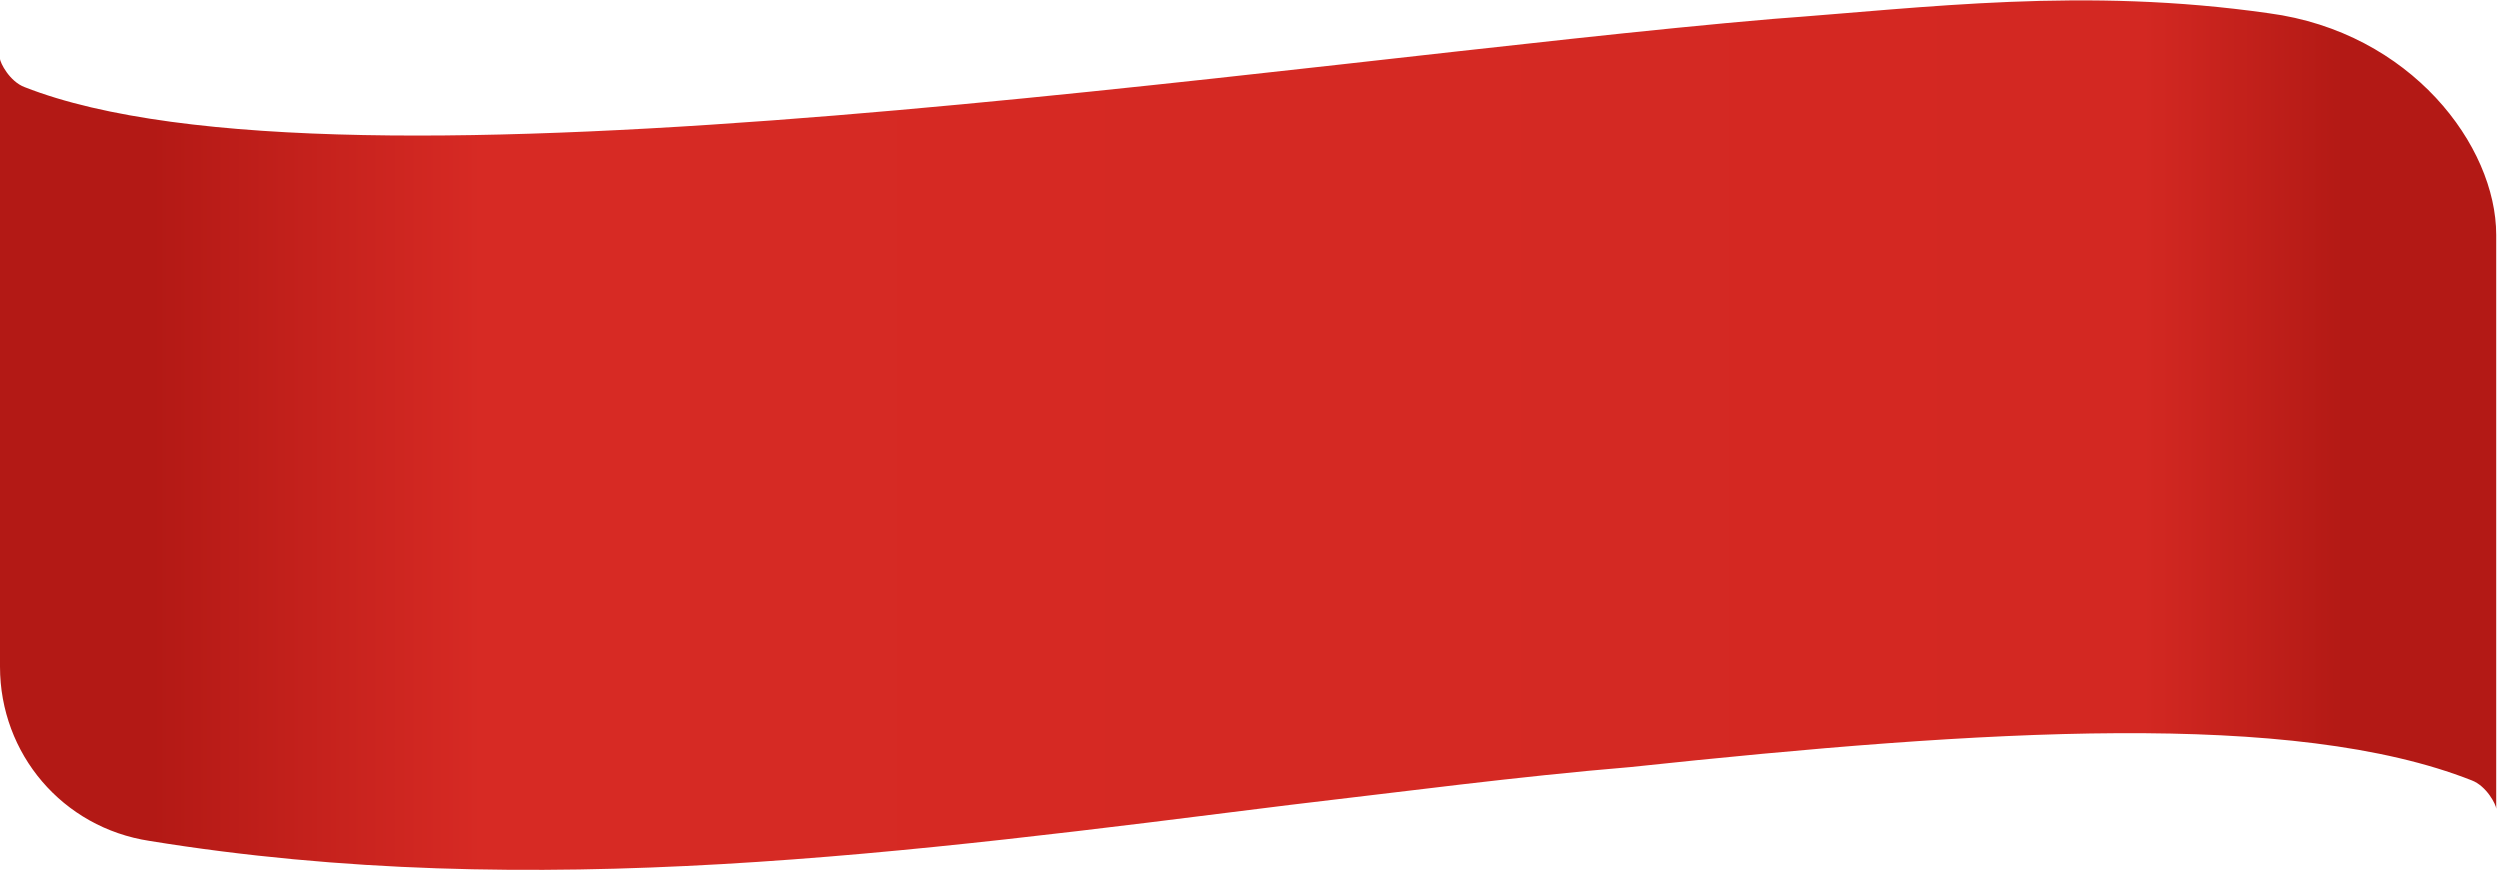 <svg width="132" height="46" viewBox="0 0 132 46" fill="none" xmlns="http://www.w3.org/2000/svg">
<path d="M119.8 0.7C110 -0.7 101.8 0.4 93.6 1C67.8 3.2 18.1 11.2 1.3 4.6C0.5 4.3 0 3.3 0 3.1V35.2C0 39.8 3.3 43.7 7.9 44.4C28.2 47.7 48.1 45 68.1 42.5C74.1 41.8 80.1 41 86.1 40.5C104.9 38.5 121.1 37.5 130.5 41.2C131.3 41.5 131.8 42.5 131.8 42.7V12.4C131.8 7.7 127.3 1.7 119.8 0.7Z" fill="url(#paint0_linear)"/>
<defs>
<linearGradient id="paint0_linear" x1="0" y1="22.998" x2="131.8" y2="22.998" gradientUnits="userSpaceOnUse">
<stop offset="0.061" stop-color="#B31915"/>
<stop offset="0.193" stop-color="#D72A24"/>
<stop offset="0.859" stop-color="#D32822"/>
<stop offset="0.936" stop-color="#B41A15"/>
<stop offset="0.939" stop-color="#B31915"/>
</linearGradient>
</defs>
</svg>
